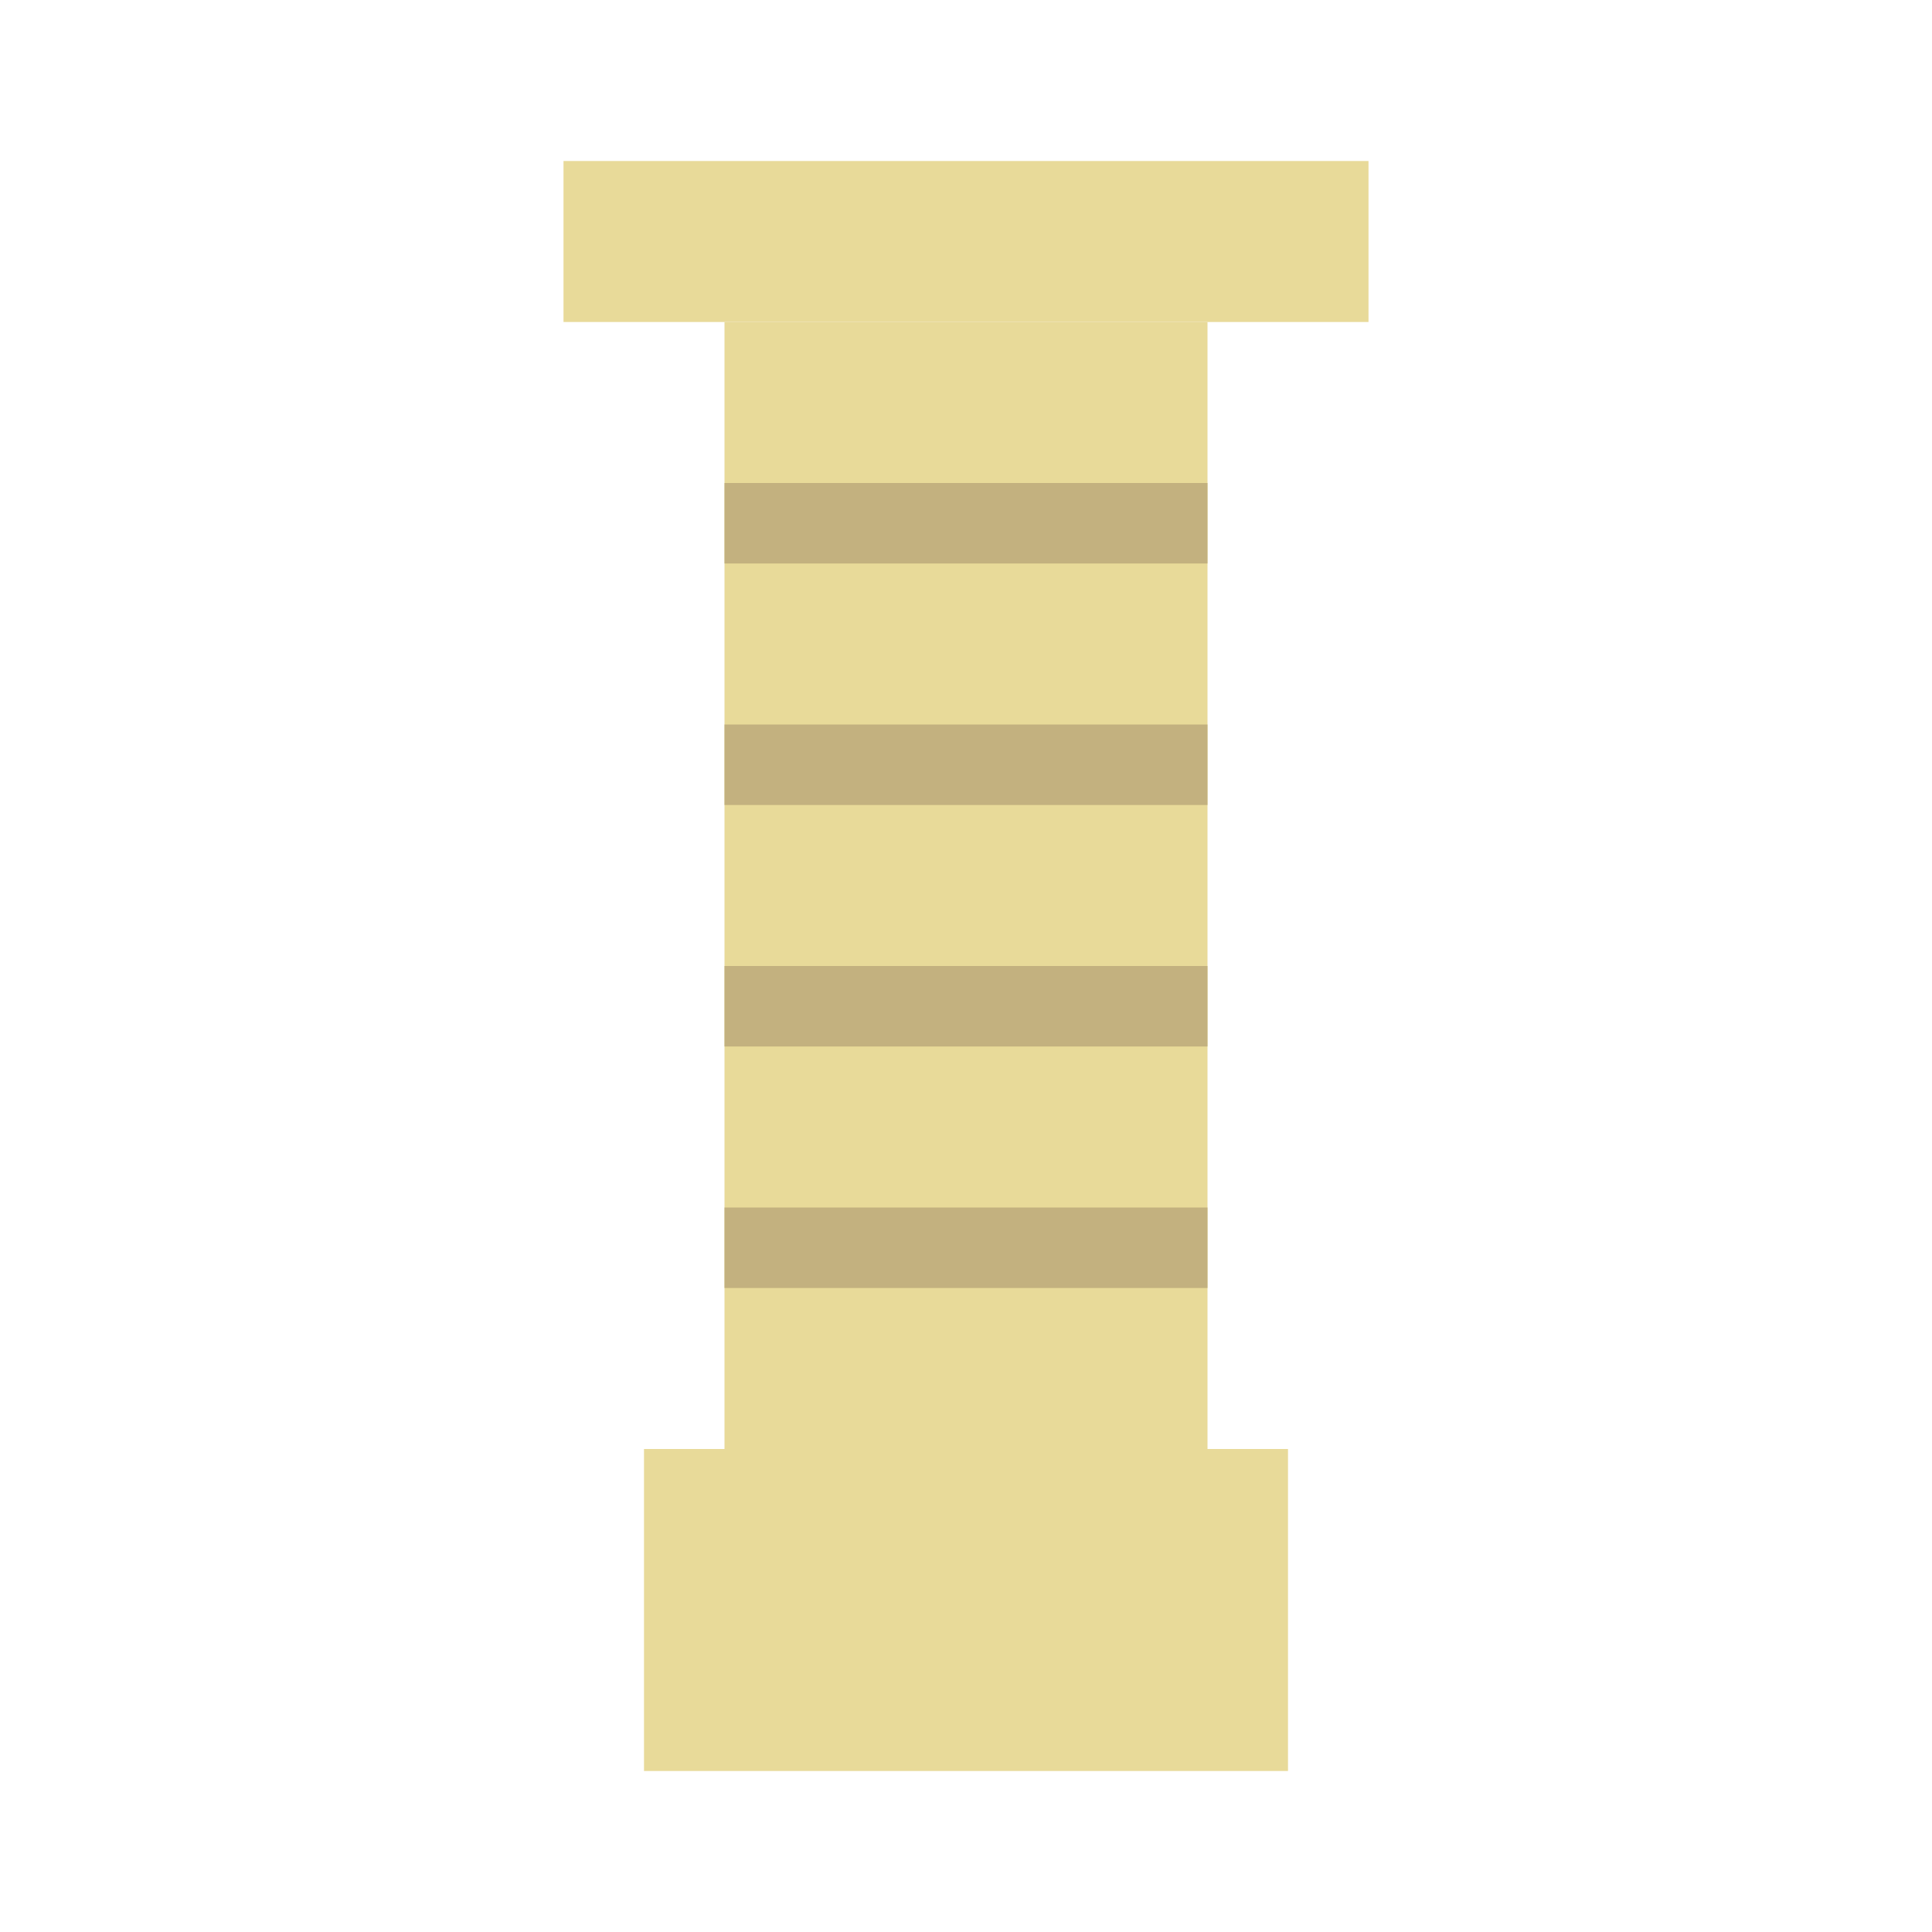 <svg width="24" height="24" viewBox="0 0 24 24" fill="none" xmlns="http://www.w3.org/2000/svg">
  <!-- Pillar base -->
  <rect x="8" y="18" width="8" height="4" fill="#e8da99"/>
  <!-- Pillar shaft -->
  <rect x="9" y="4" width="6" height="14" fill="#e8da99"/>
  <!-- Pillar capital (top) -->
  <rect x="7" y="2" width="10" height="2" fill="#e8da99"/>
  <!-- Pillar details (lines) -->
  <rect x="9" y="6" width="6" height="1" fill="#c3b17f"/>
  <rect x="9" y="9" width="6" height="1" fill="#c3b17f"/>
  <rect x="9" y="12" width="6" height="1" fill="#c3b17f"/>
  <rect x="9" y="15" width="6" height="1" fill="#c3b17f"/>
</svg>

